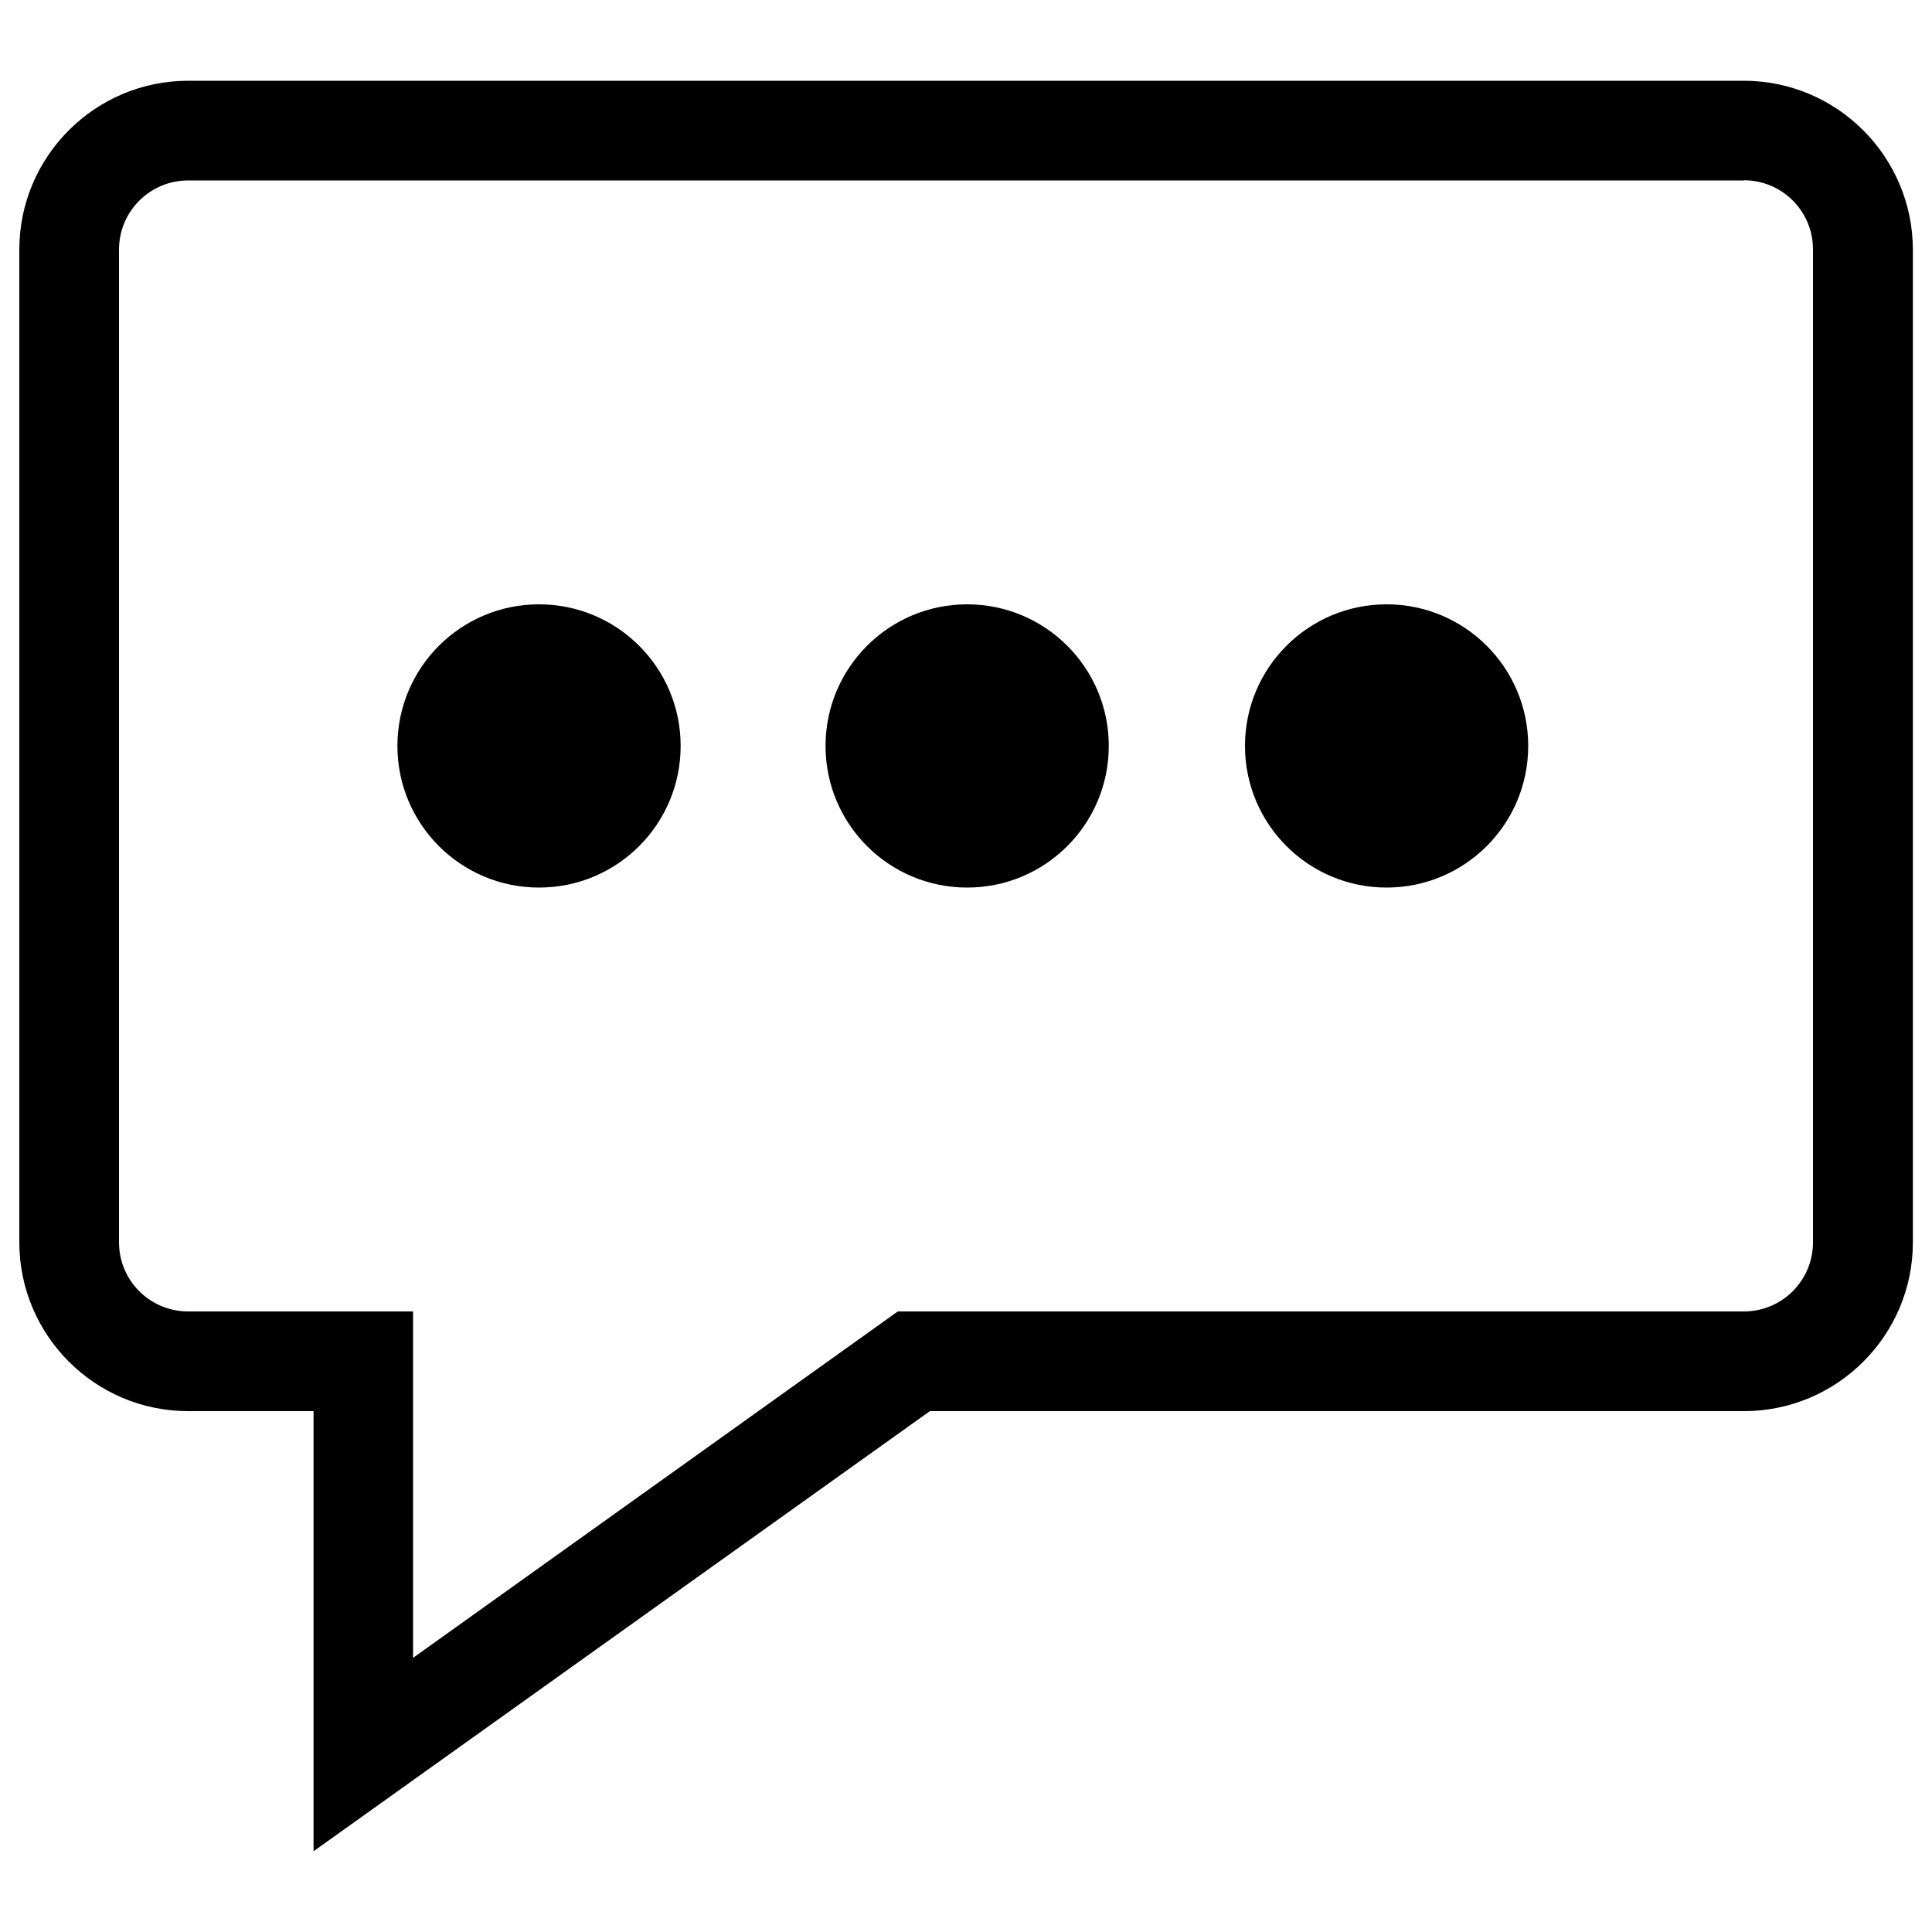 <?xml version="1.0" encoding="utf-8"?>
<!-- Svg Vector Icons : http://www.onlinewebfonts.com/icon -->
<!DOCTYPE svg PUBLIC "-//W3C//DTD SVG 1.1//EN" "http://www.w3.org/Graphics/SVG/1.1/DTD/svg11.dtd">
<svg version="1.1" xmlns="http://www.w3.org/2000/svg" xmlns:xlink="http://www.w3.org/1999/xlink" x="0px" y="0px" viewBox="0 0 1000 1000" enable-background="new 0 0 1000 1000" xml:space="preserve">
<g><path d="M902.6,93.3c19.8,0,35.8,16,35.8,35.8V643c0,19.8-16,35.8-35.8,35.8H464.7L213.8,858.1V678.8H97.4c-19.8,0-35.8-16-35.8-35.8V129.2c0-19.8,16-35.8,35.8-35.8H902.6 M902.6,41.8H97.4C49.2,41.8,10,81,10,129.2V643c0,48.2,39.2,87.4,87.4,87.4h64.9v227.8l319-227.8h421.4c48.2,0,87.4-39.2,87.4-87.4V129.2C990,81,950.8,41.8,902.6,41.8L902.6,41.8L902.6,41.8z"/><path d="M205.7,386.1L205.7,386.1c0,40.5,32.8,73.3,73.3,73.3c40.5,0,73.3-32.8,73.3-73.3l0,0l0,0c0-40.5-32.8-73.3-73.3-73.3C238.5,312.8,205.7,345.6,205.7,386.1S205.7,386.1,205.7,386.1z"/><path d="M427.3,386.1L427.3,386.1c0,40.5,32.8,73.3,73.3,73.3s73.3-32.8,73.3-73.3l0,0l0,0c0-40.5-32.8-73.3-73.3-73.3C460.1,312.8,427.3,345.6,427.3,386.1L427.3,386.1z"/><path d="M644.4,386.1c0,40.5,32.8,73.3,73.3,73.3c40.5,0,73.3-32.8,73.3-73.3c0-40.5-32.8-73.3-73.3-73.3S644.4,345.6,644.4,386.1z"/></g>
</svg>